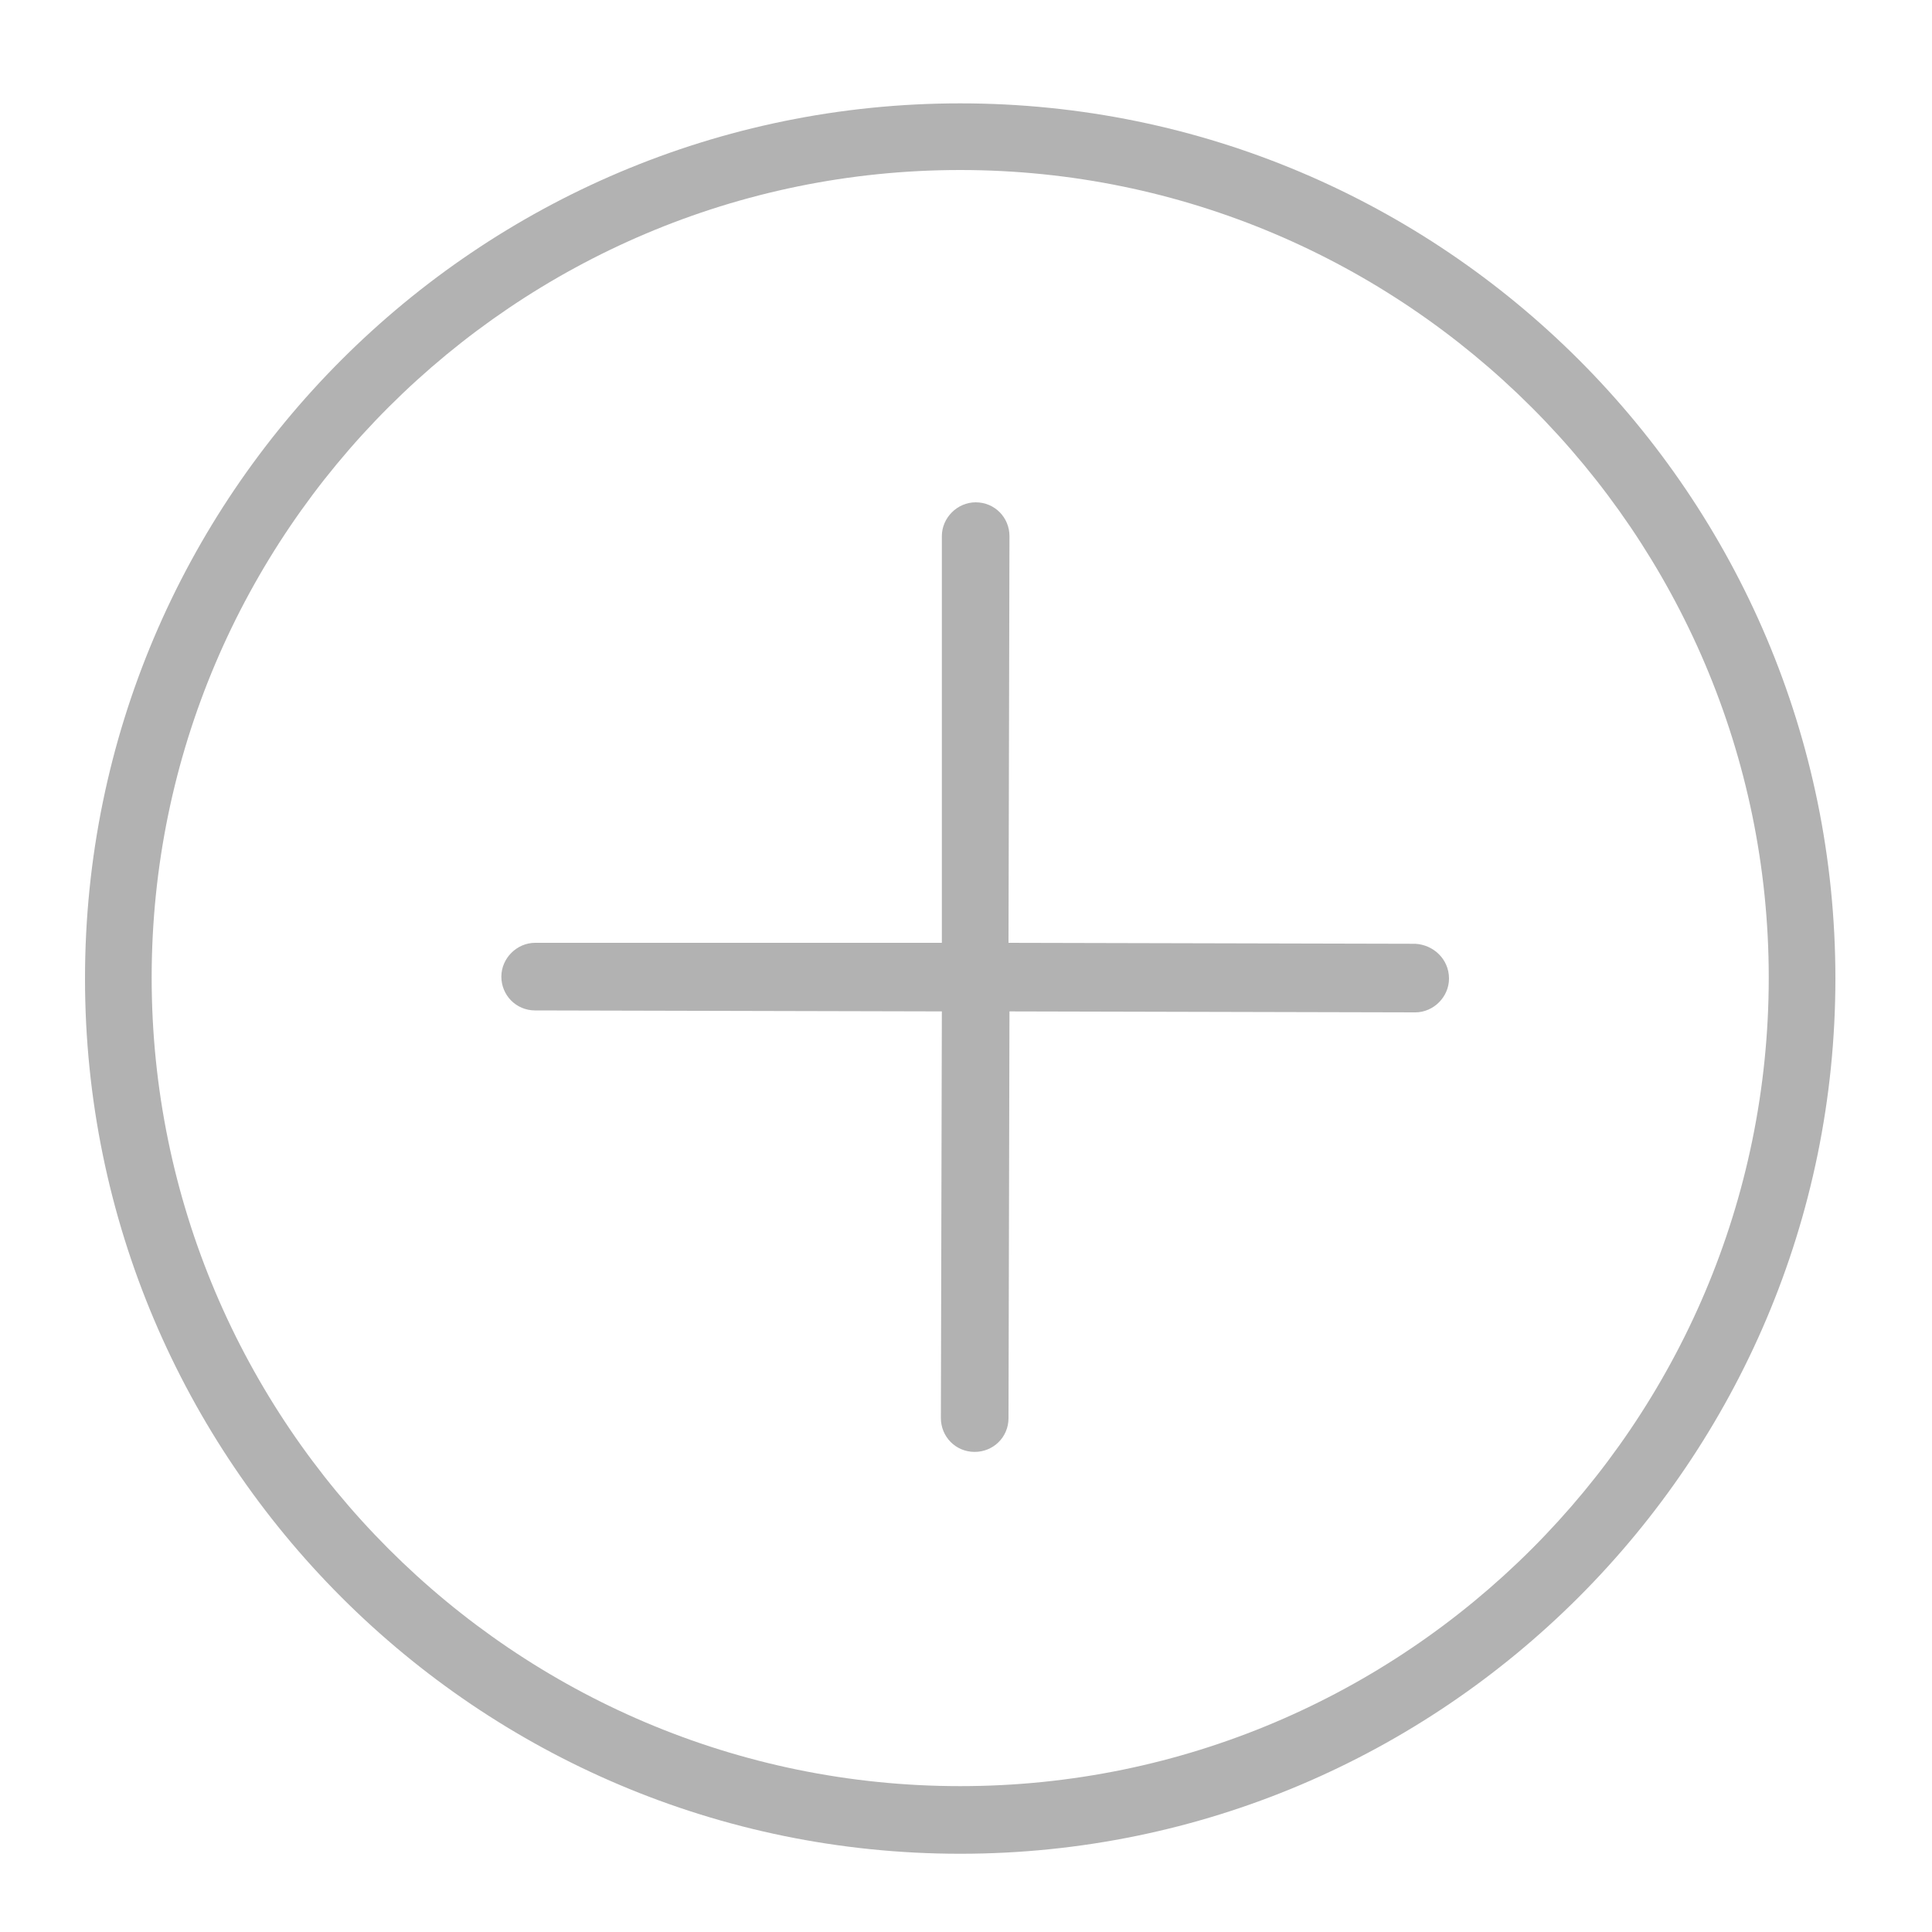 <?xml version="1.0" encoding="utf-8"?>
<!-- Generator: Adobe Illustrator 24.0.0, SVG Export Plug-In . SVG Version: 6.00 Build 0)  -->
<svg version="1.1" id="Capa_1" xmlns="http://www.w3.org/2000/svg" xmlns:xlink="http://www.w3.org/1999/xlink" x="0px" y="0px"
	 viewBox="0 0 20 20" style="enable-background:new 0 0 20 20;" xml:space="preserve">
<style type="text/css">
	.st0{fill:#B2B2B2;}
</style>
<path class="st0" d="M9.94,19.19c-5,0-9.06-4.06-9.06-9.06c0-5,4.06-9.06,9.06-9.06S19,5.13,19,10.13
	C19,15.12,14.94,19.19,9.94,19.19z M9.94,1.76c-4.61,0-8.37,3.75-8.37,8.36c0,4.61,3.75,8.37,8.37,8.37c4.61,0,8.37-3.75,8.37-8.37
	C18.31,5.52,14.55,1.76,9.94,1.76z"/>
<path class="st0" d="M14.65,9.77l-4.21-0.01l0.01-4.21c0-0.19-0.15-0.35-0.35-0.35h0c-0.19,0-0.35,0.16-0.35,0.35L9.75,9.76
	L5.54,9.76h0c-0.19,0-0.35,0.16-0.35,0.35c0,0.19,0.15,0.35,0.35,0.35l4.21,0.01l-0.01,4.21c0,0.19,0.15,0.35,0.35,0.35h0
	c0.19,0,0.35-0.15,0.35-0.35l0.01-4.21l4.2,0.01c0,0,0,0,0,0c0.19,0,0.35-0.16,0.35-0.35C15,9.93,14.84,9.78,14.65,9.77z"/>
</svg>
